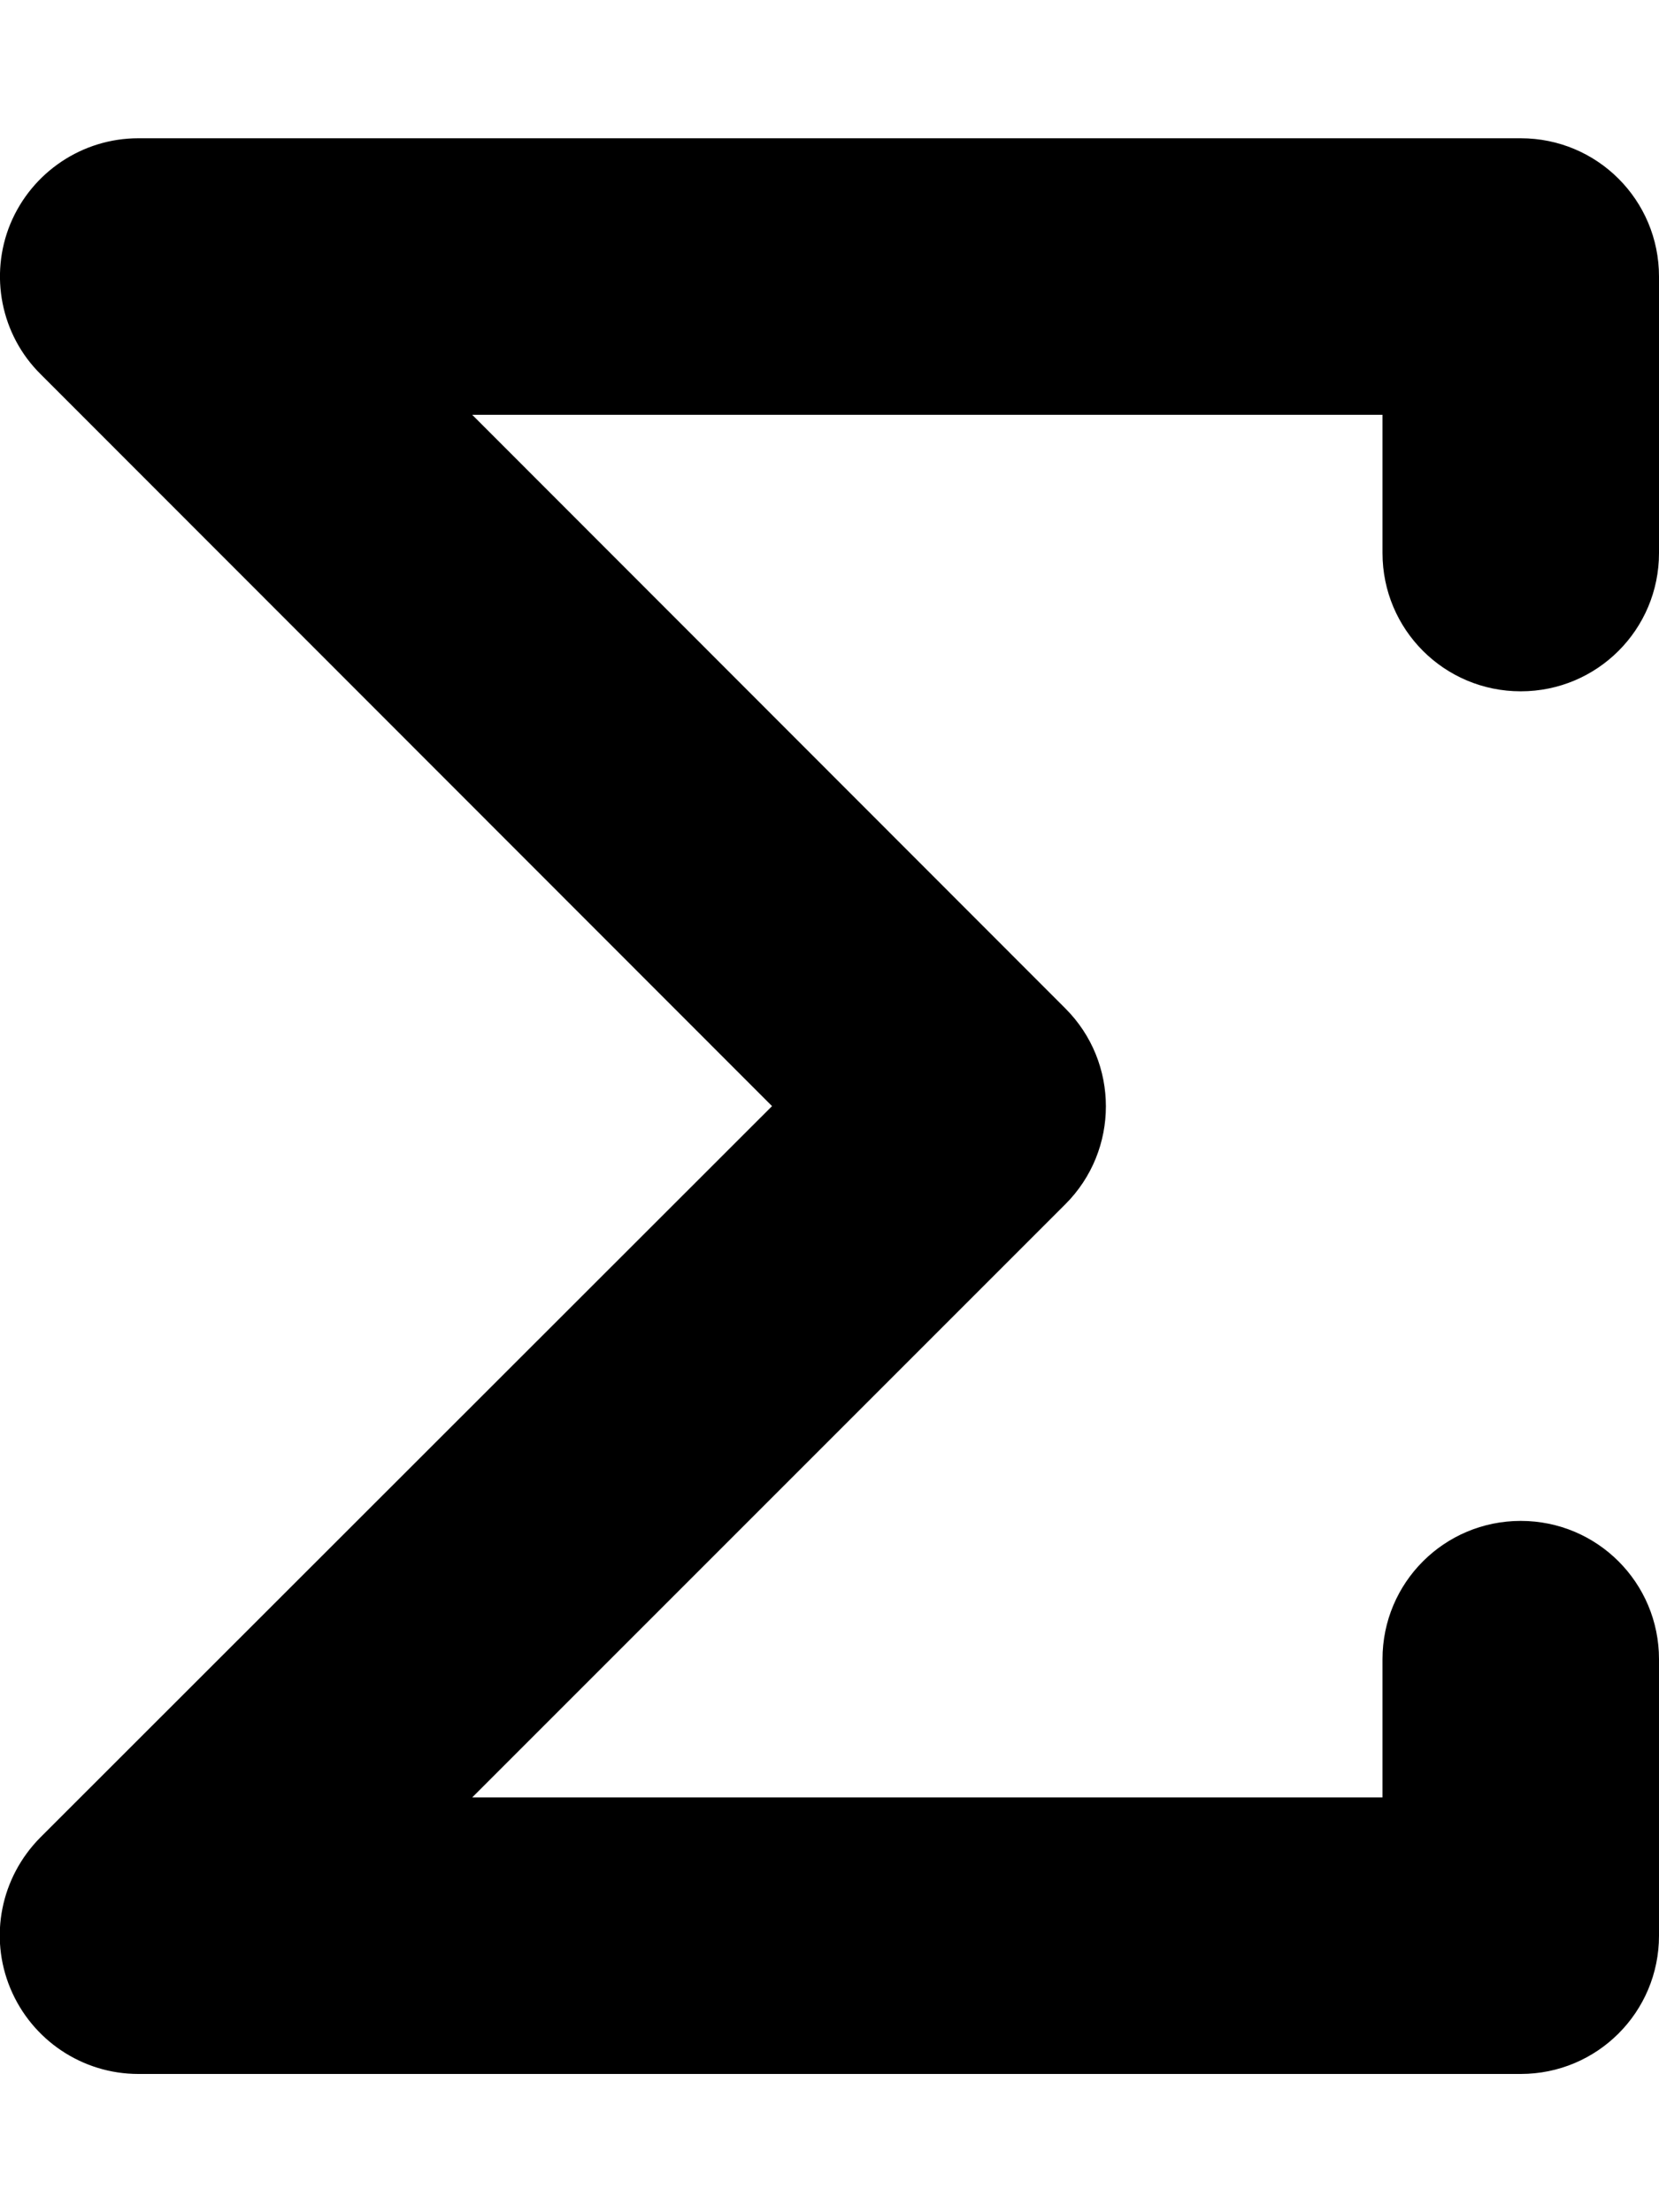 <svg xmlns="http://www.w3.org/2000/svg" viewBox="0 0 384 512"><!--! Font Awesome Pro 6.2.1 by @fontawesome - https://fontawesome.com License - https://fontawesome.com/license (Commercial License) Copyright 2022 Fonticons, Inc. --><path d="M2.4 51.8C7.4 39.8 19.1 32 32 32H352c17.7 0 32 14.3 32 32v64c0 17.7-14.3 32-32 32s-32-14.3-32-32V96H109.3L246.6 233.4c12.5 12.5 12.5 32.8 0 45.3L109.3 416H320V384c0-17.7 14.3-32 32-32s32 14.3 32 32v64c0 17.7-14.3 32-32 32H32c-12.9 0-24.6-7.8-29.6-19.8s-2.2-25.7 6.9-34.9L178.7 256 9.4 86.6C.2 77.5-2.5 63.7 2.4 51.8z"/></svg>